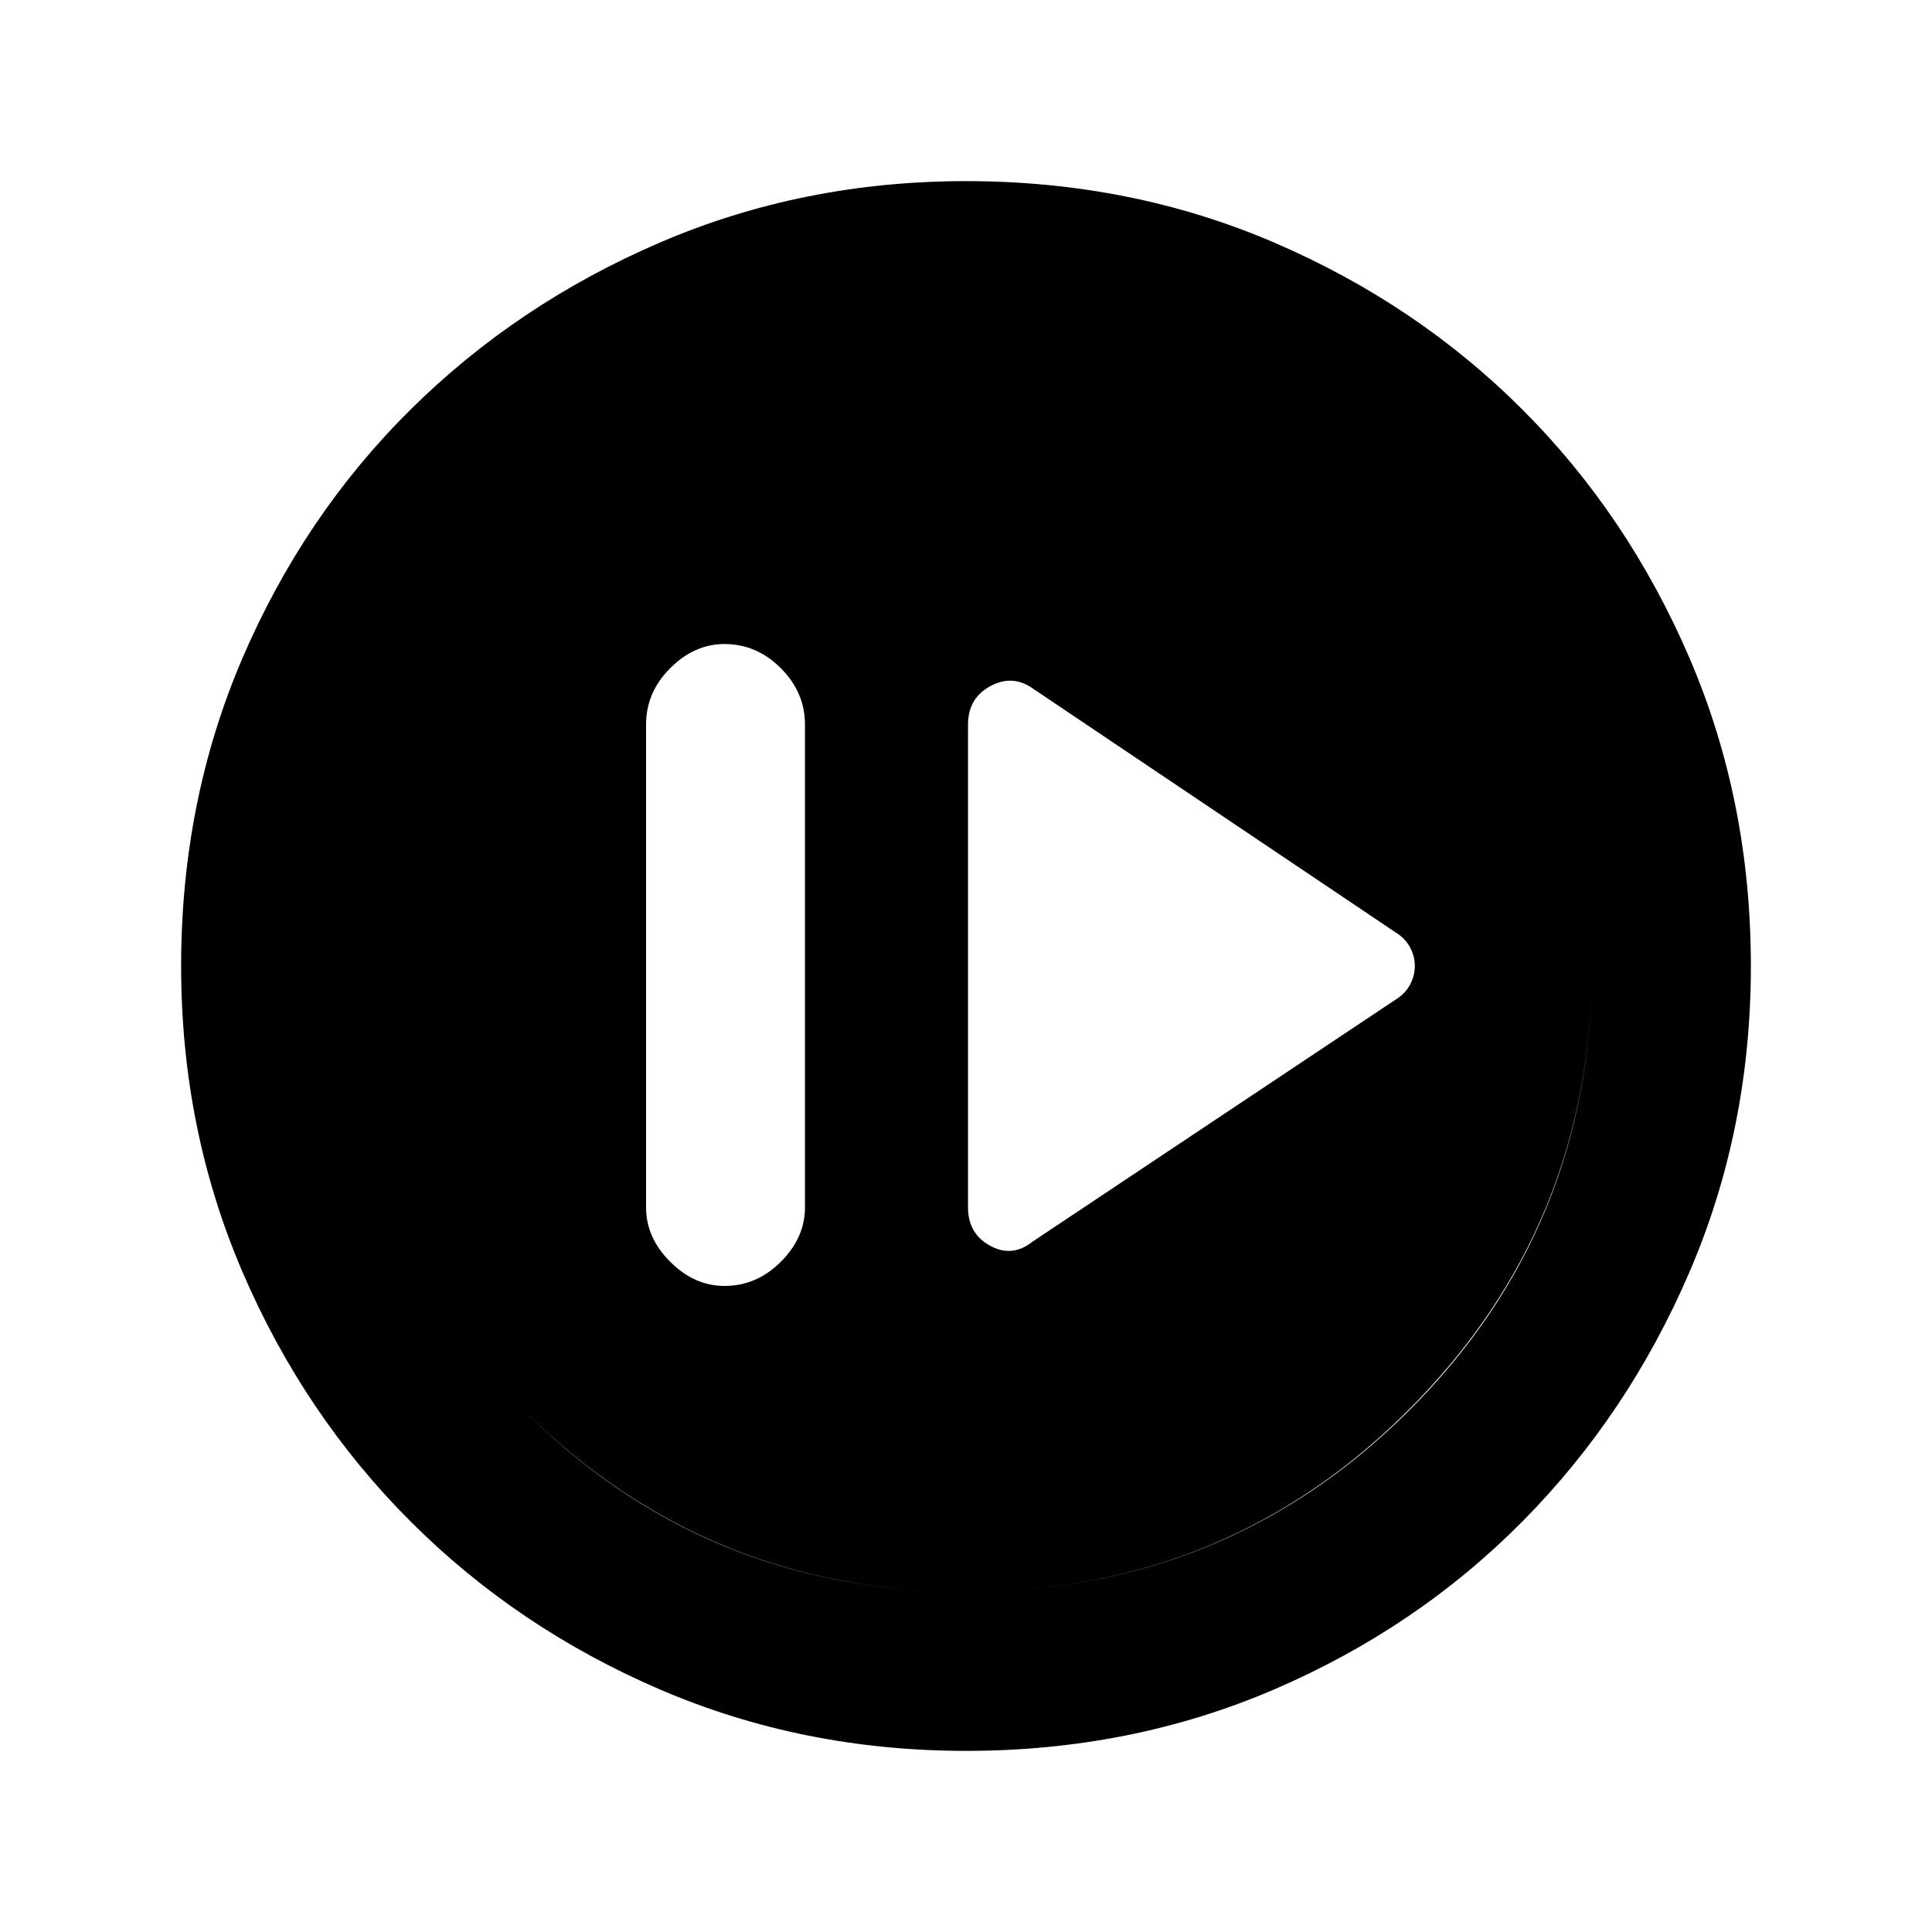 <svg xmlns="http://www.w3.org/2000/svg" height="20" width="20"><path d="M10.688 12.854 14.438 10.354Q14.542 10.292 14.594 10.198Q14.646 10.104 14.646 10Q14.646 9.896 14.594 9.802Q14.542 9.708 14.438 9.646L10.688 7.125Q10.479 6.979 10.25 7.104Q10.021 7.229 10.021 7.5V12.5Q10.021 12.771 10.25 12.896Q10.479 13.021 10.688 12.854ZM7.5 13.312Q7.833 13.312 8.083 13.062Q8.333 12.812 8.333 12.5V7.5Q8.333 7.167 8.083 6.917Q7.833 6.667 7.5 6.667Q7.188 6.667 6.938 6.917Q6.688 7.167 6.688 7.5V12.5Q6.688 12.812 6.938 13.062Q7.188 13.312 7.5 13.312ZM10 18.125Q8.312 18.125 6.833 17.49Q5.354 16.854 4.25 15.75Q3.146 14.646 2.51 13.167Q1.875 11.688 1.875 10Q1.875 8.292 2.51 6.813Q3.146 5.333 4.25 4.24Q5.354 3.146 6.833 2.51Q8.312 1.875 10 1.875Q11.708 1.875 13.188 2.51Q14.667 3.146 15.76 4.24Q16.854 5.333 17.49 6.813Q18.125 8.292 18.125 10Q18.125 11.688 17.49 13.167Q16.854 14.646 15.76 15.75Q14.667 16.854 13.188 17.49Q11.708 18.125 10 18.125ZM10 16.479Q12.708 16.479 14.594 14.594Q16.479 12.708 16.479 10Q16.479 7.292 14.594 5.406Q12.708 3.521 10 3.521Q7.312 3.521 5.417 5.406Q3.521 7.292 3.521 10Q3.521 12.688 5.406 14.583Q7.292 16.479 10 16.479ZM10 16.479Q7.312 16.479 5.417 14.594Q3.521 12.708 3.521 10Q3.521 7.292 5.406 5.406Q7.292 3.521 10 3.521Q12.708 3.521 14.594 5.406Q16.479 7.292 16.479 10Q16.479 12.688 14.594 14.583Q12.708 16.479 10 16.479Z"/></svg>